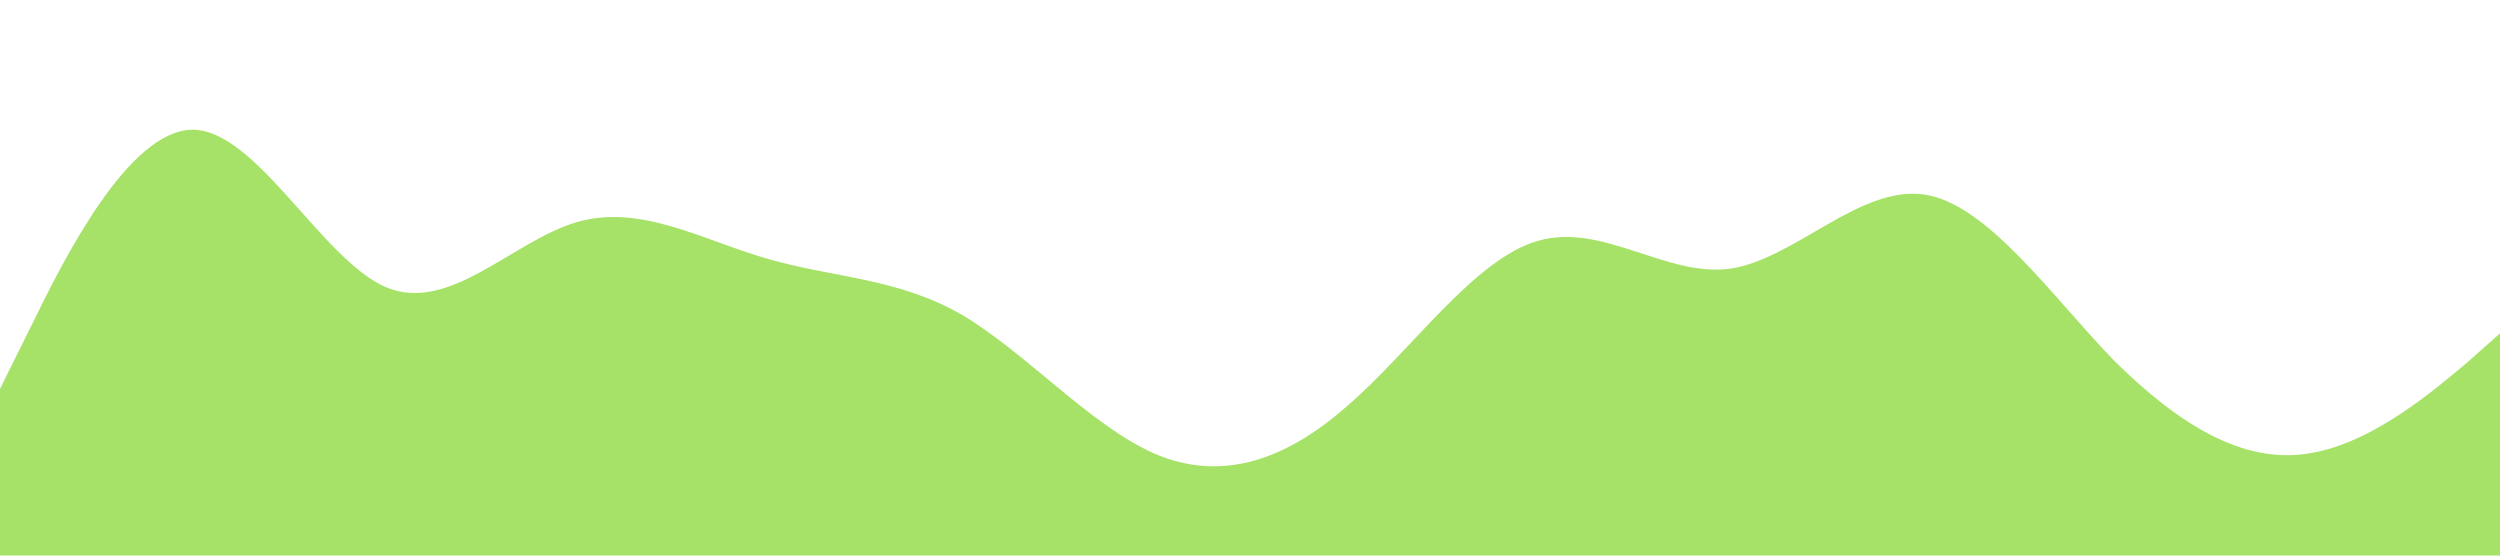 <?xml version="1.0" standalone="no"?><svg xmlns="http://www.w3.org/2000/svg" viewBox="0 0 1440 320"><path fill="#a5e267" fill-opacity="5" d="M0,224L18.5,186.7C36.9,149,74,75,111,74.7C147.7,75,185,149,222,165.3C258.5,181,295,139,332,128C369.2,117,406,139,443,149.3C480,160,517,160,554,181.3C590.8,203,628,245,665,261.3C701.5,277,738,267,775,234.7C812.3,203,849,149,886,138.7C923.1,128,960,160,997,154.7C1033.8,149,1071,107,1108,112C1144.6,117,1182,171,1218,208C1255.4,245,1292,267,1329,261.3C1366.2,256,1403,224,1422,208L1440,192L1440,320L1421.5,320C1403.1,320,1366,320,1329,320C1292.3,320,1255,320,1218,320C1181.5,320,1145,320,1108,320C1070.8,320,1034,320,997,320C960,320,923,320,886,320C849.2,320,812,320,775,320C738.5,320,702,320,665,320C627.7,320,591,320,554,320C516.9,320,480,320,443,320C406.2,320,369,320,332,320C295.4,320,258,320,222,320C184.6,320,148,320,111,320C73.8,320,37,320,18,320L0,320Z"></path></svg>